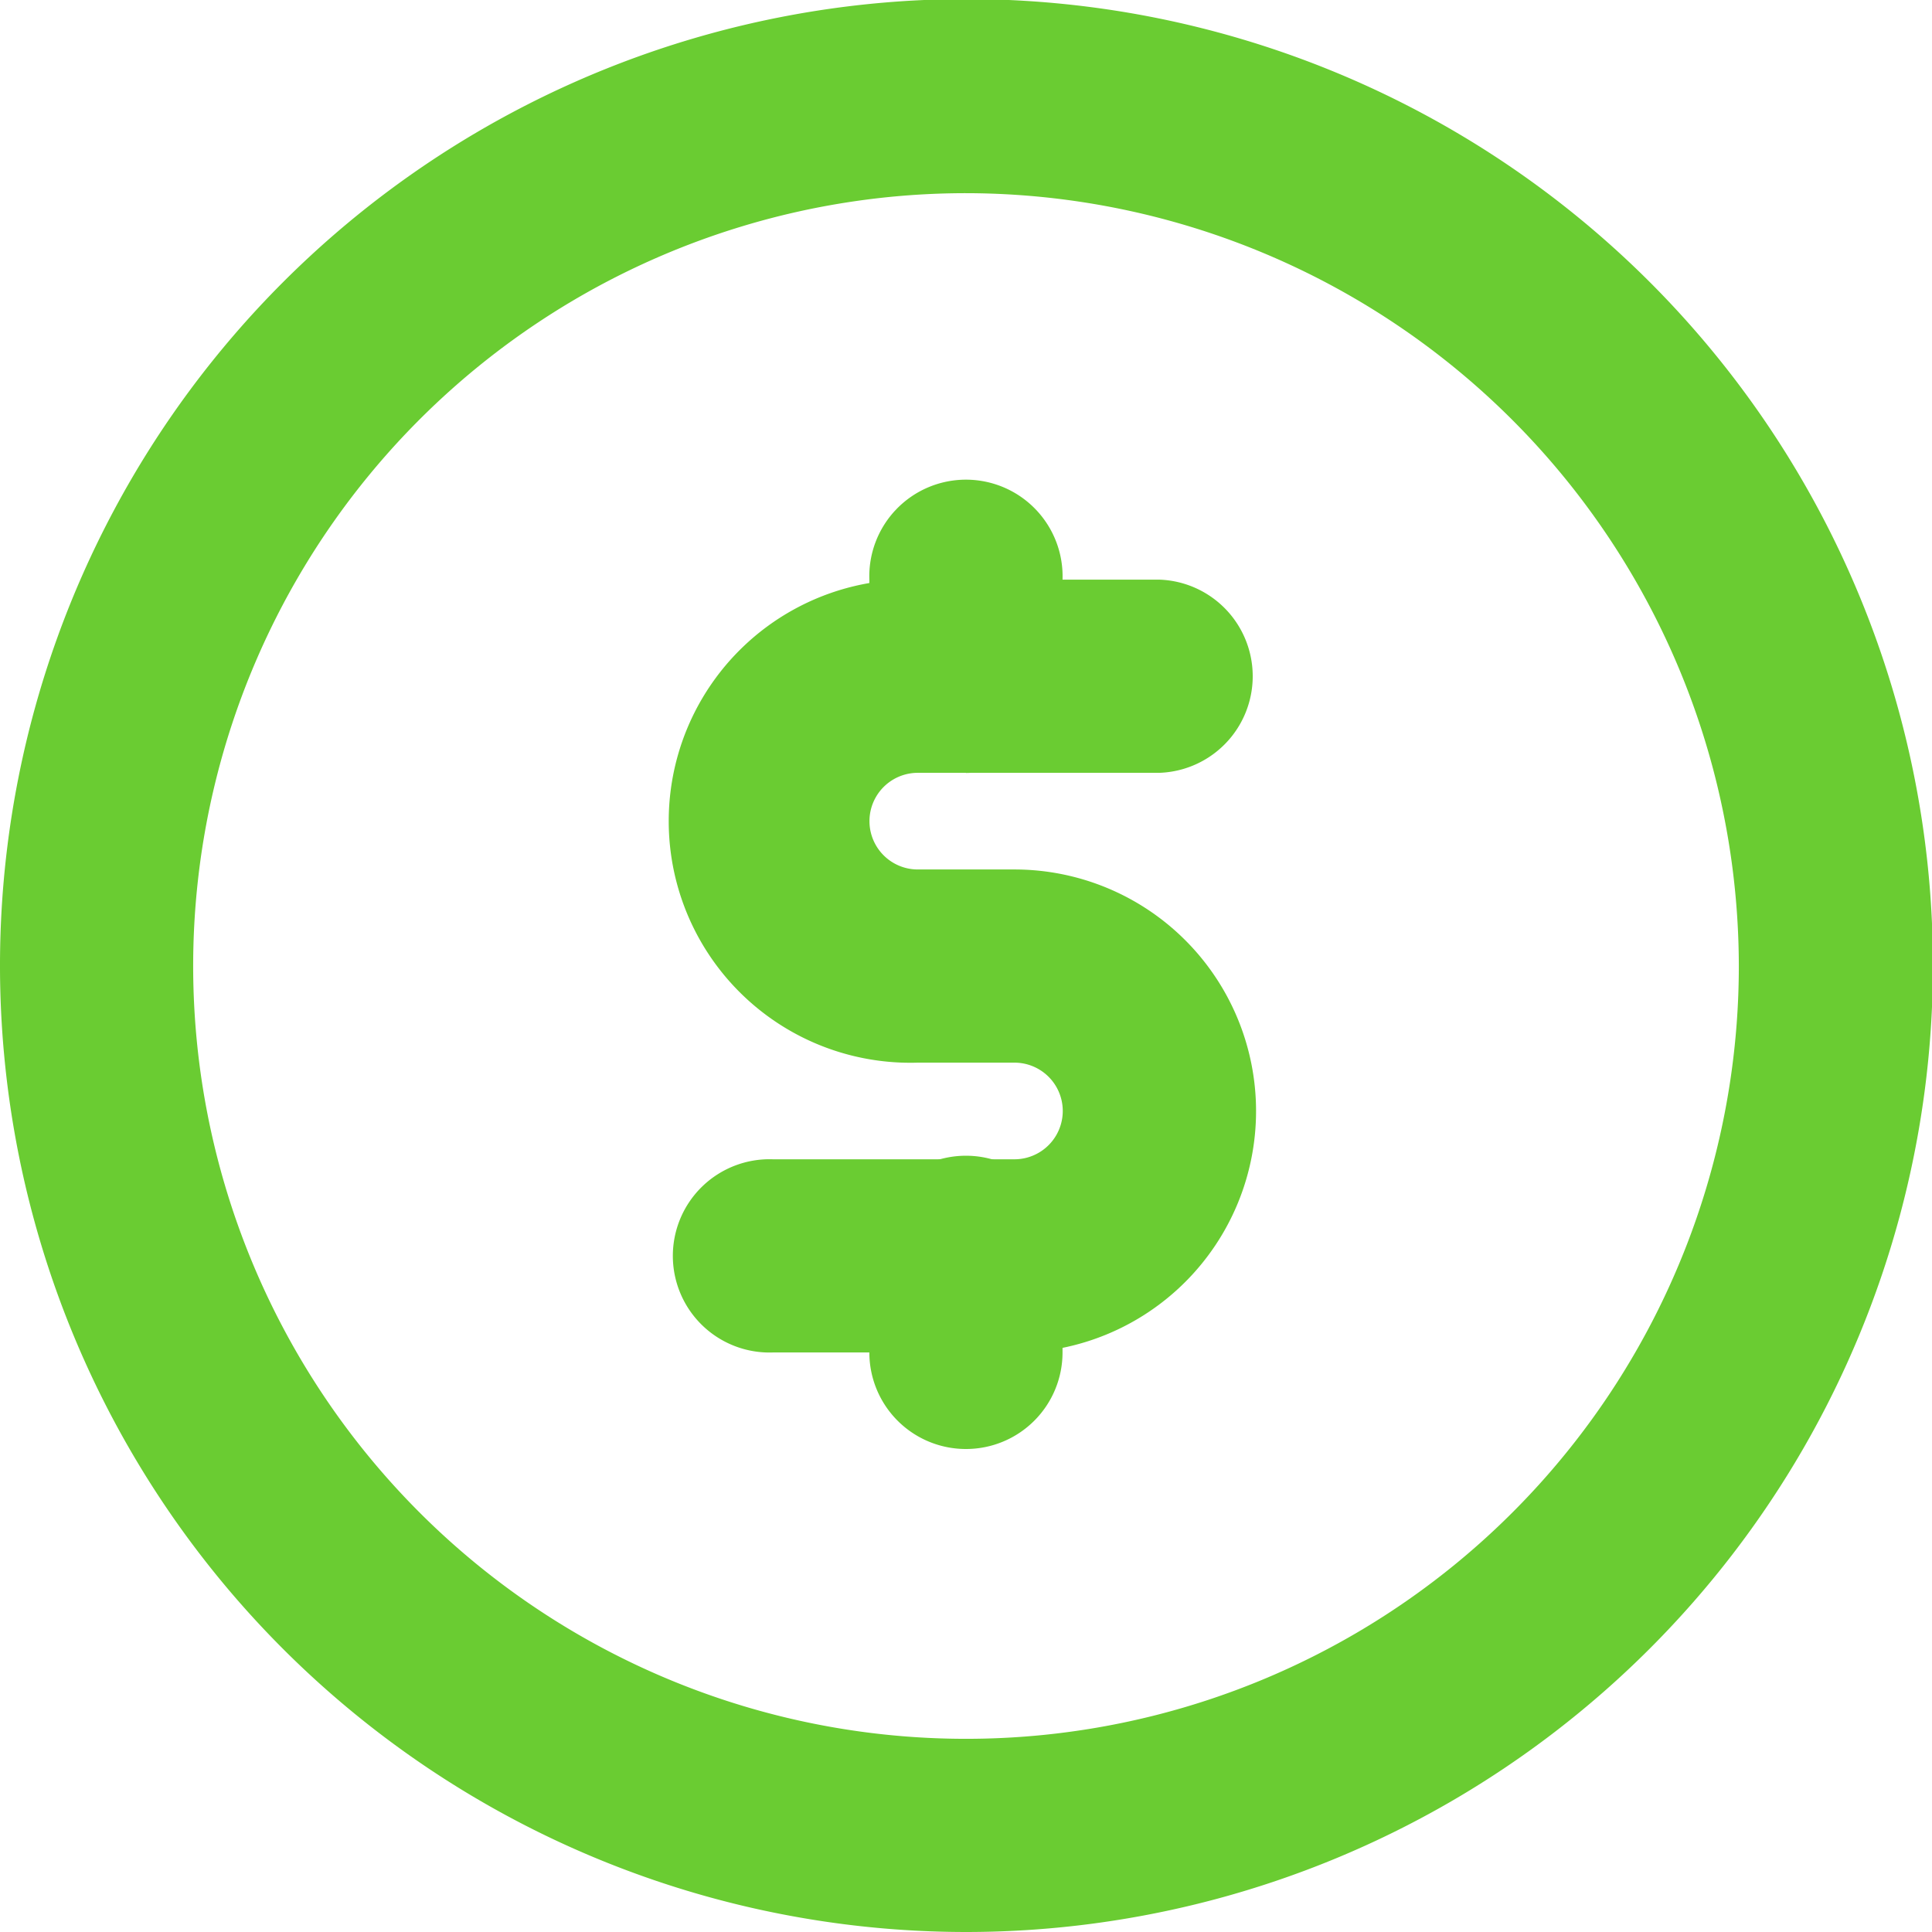 <svg xmlns="http://www.w3.org/2000/svg" width="16.792" height="16.792" viewBox="0 0 16.792 16.792">
  <g id="icon-lend" transform="translate(6345.43 879.689)">
    <g id="Group_2836" data-name="Group 2836" transform="translate(-6345.43 -879.689)">
      <path id="Path_4422" data-name="Path 4422" d="M8.4,16.792a8.4,8.4,0,1,1,8.4-8.4,8.406,8.406,0,0,1-8.4,8.4m0-15.113A6.717,6.717,0,1,0,15.113,8.4,6.725,6.725,0,0,0,8.4,1.679" fill="#6ACC32"/>
      <path id="Path_4423" data-name="Path 4423" d="M9.939,12.717H7.84a.84.84,0,1,1,0-1.679h2.1a.42.42,0,0,0,0-.84H9.1A2.1,2.1,0,1,1,9.1,6h2.1a.84.84,0,0,1,0,1.679H9.1a.42.42,0,1,0,0,.84h.84a2.1,2.1,0,1,1,0,4.2" transform="translate(-1.123 -0.962)" fill="#6ACC32"/>
      <path id="Path_4424" data-name="Path 4424" d="M9.84,7.519A.839.839,0,0,1,9,6.679V5.84a.84.84,0,1,1,1.679,0v.84a.839.839,0,0,1-.84.84" transform="translate(-1.444 -0.802)" fill="#6ACC32"/>
      <path id="Path_4425" data-name="Path 4425" d="M9.84,14.519a.839.839,0,0,1-.84-.84v-.84a.84.84,0,1,1,1.679,0v.84a.839.839,0,0,1-.84.84" transform="translate(-1.444 -1.925)" fill="#6ACC32"/>
    </g>
  </g>
</svg>
